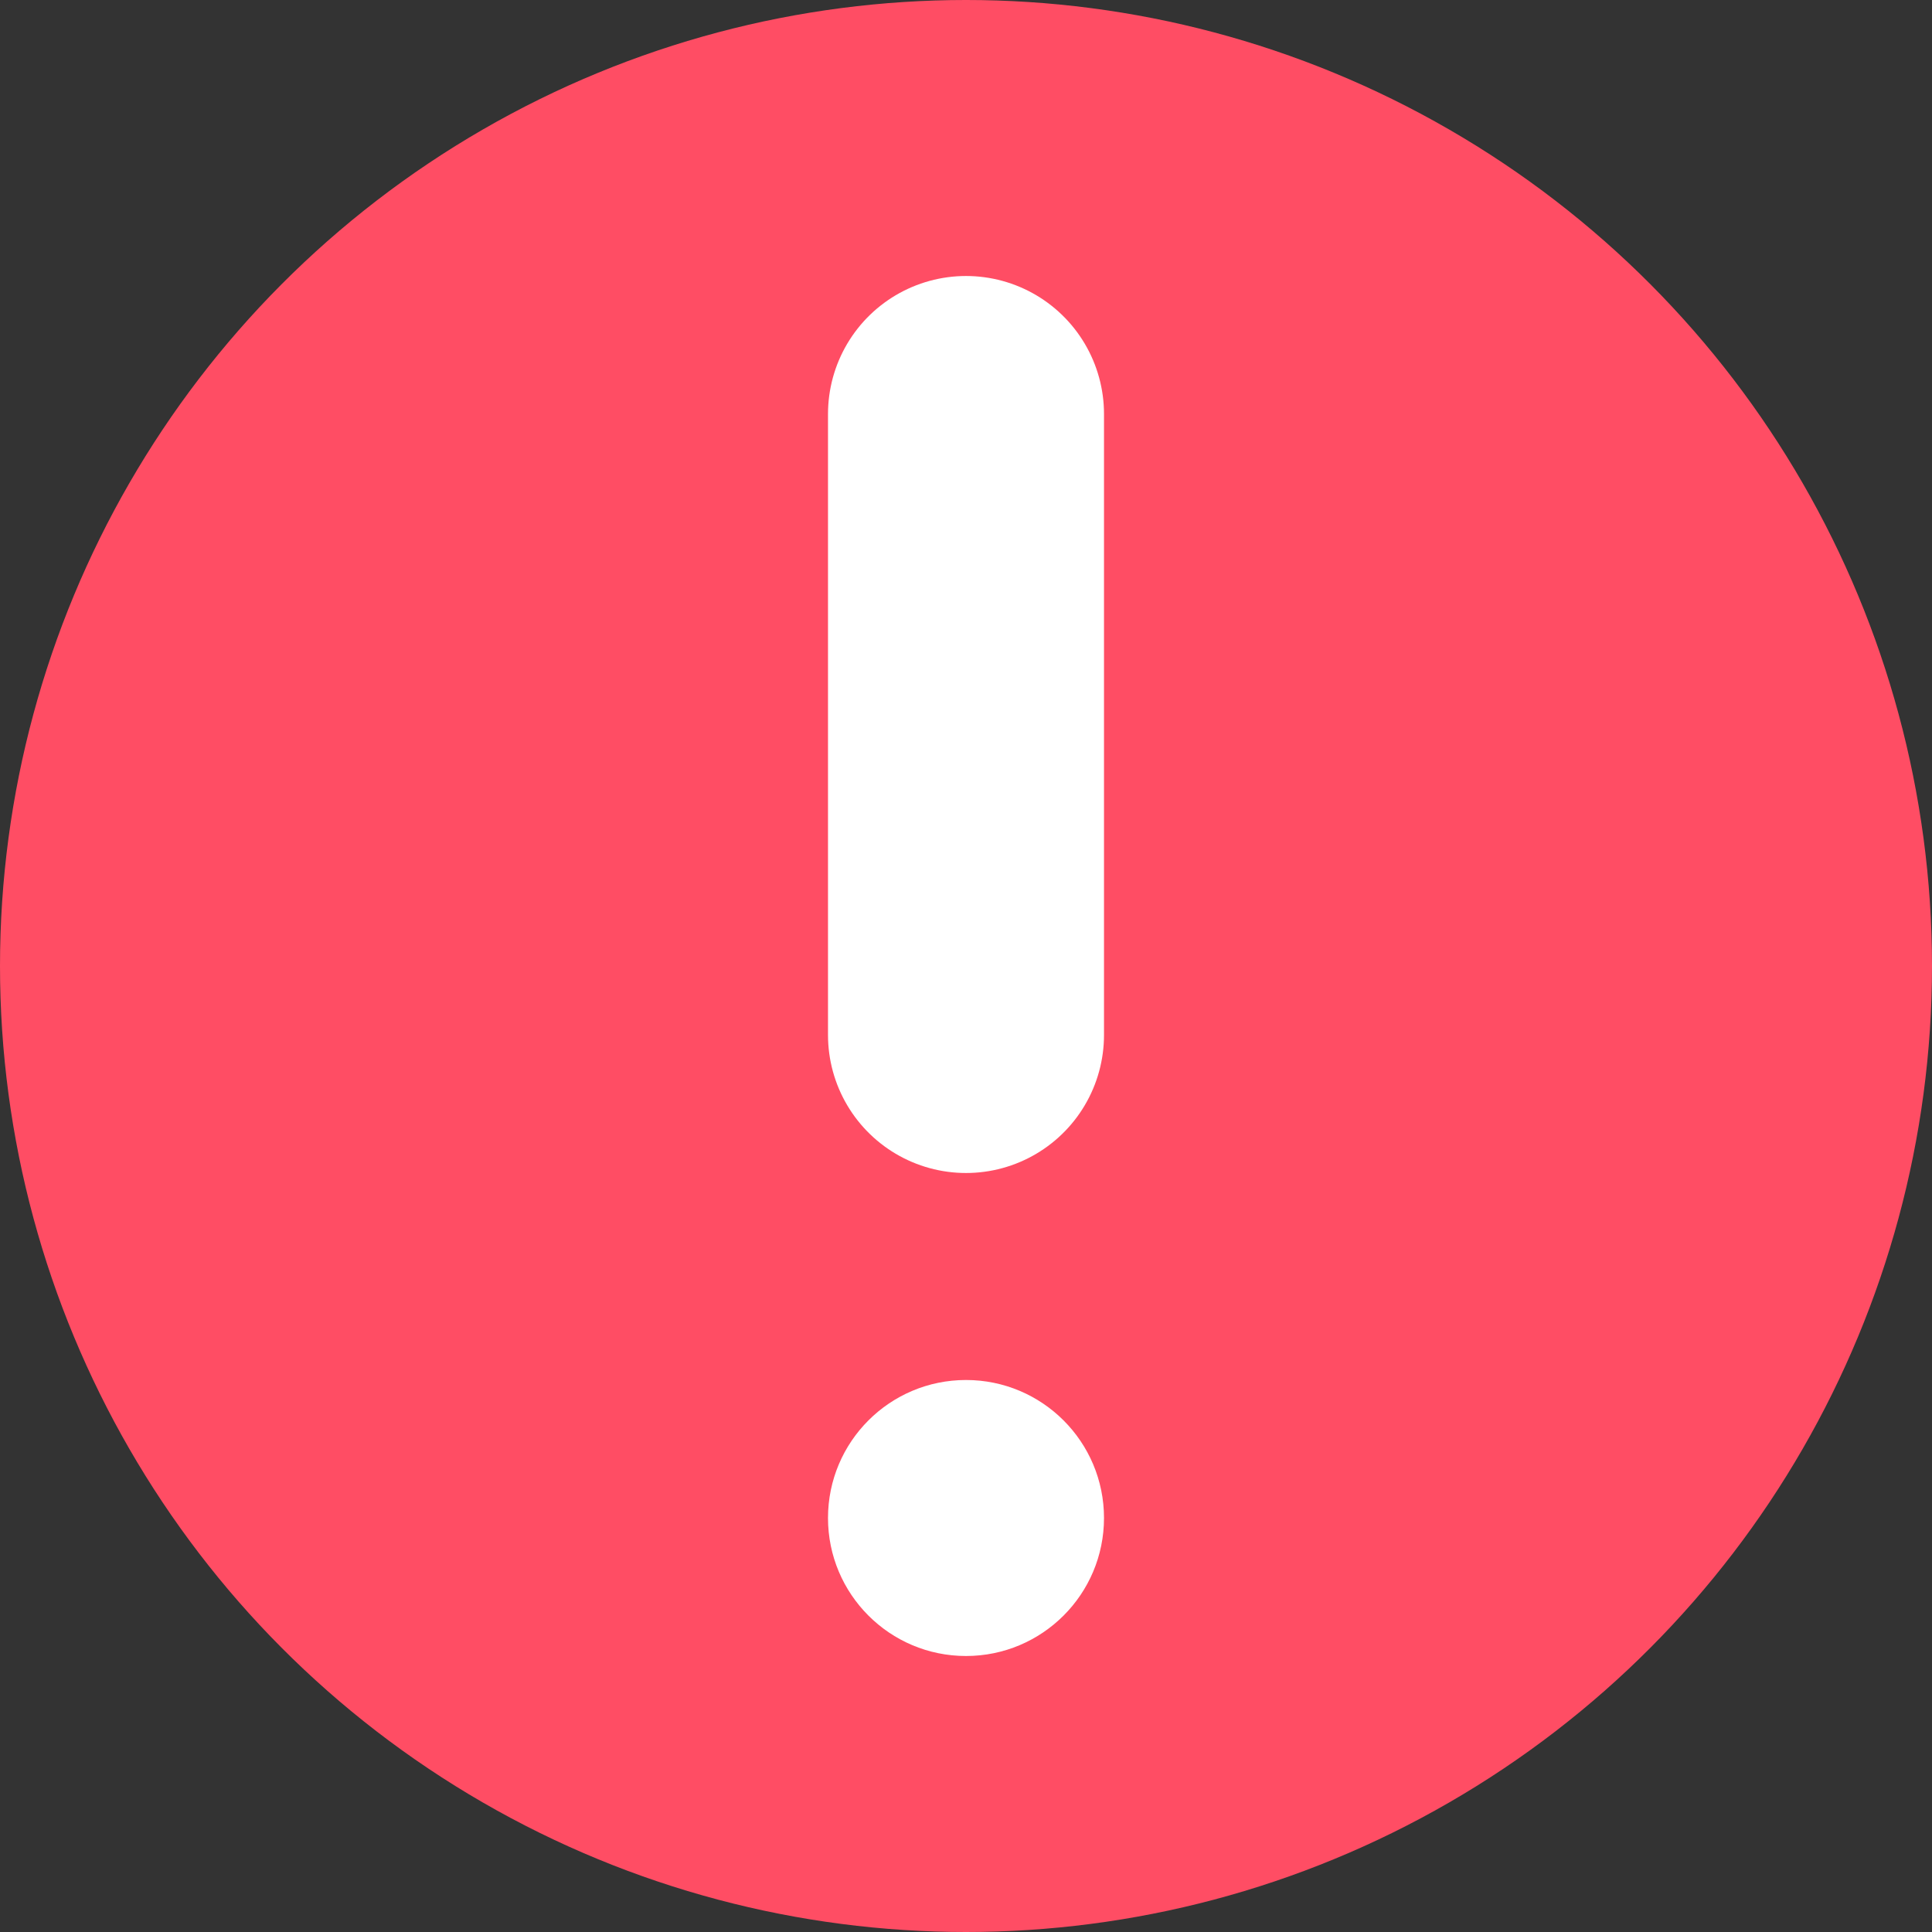 <svg width="14" height="14" viewBox="0 0 14 14" xmlns="http://www.w3.org/2000/svg">
    <rect x="0" y="0" width="14" height="14" fill="#333333" stroke="none"/>
    <g fill="none" fill-rule="evenodd">
        <circle fill="#FF4D64" cx="7" cy="7" r="7"/>
        <path stroke="#FFF" stroke-width="2" stroke-linecap="round" stroke-linejoin="round" d="M7 7.5V3"/>
        <circle fill="#FFF" cx="7" cy="11" r="1"/>
    </g>
</svg>
